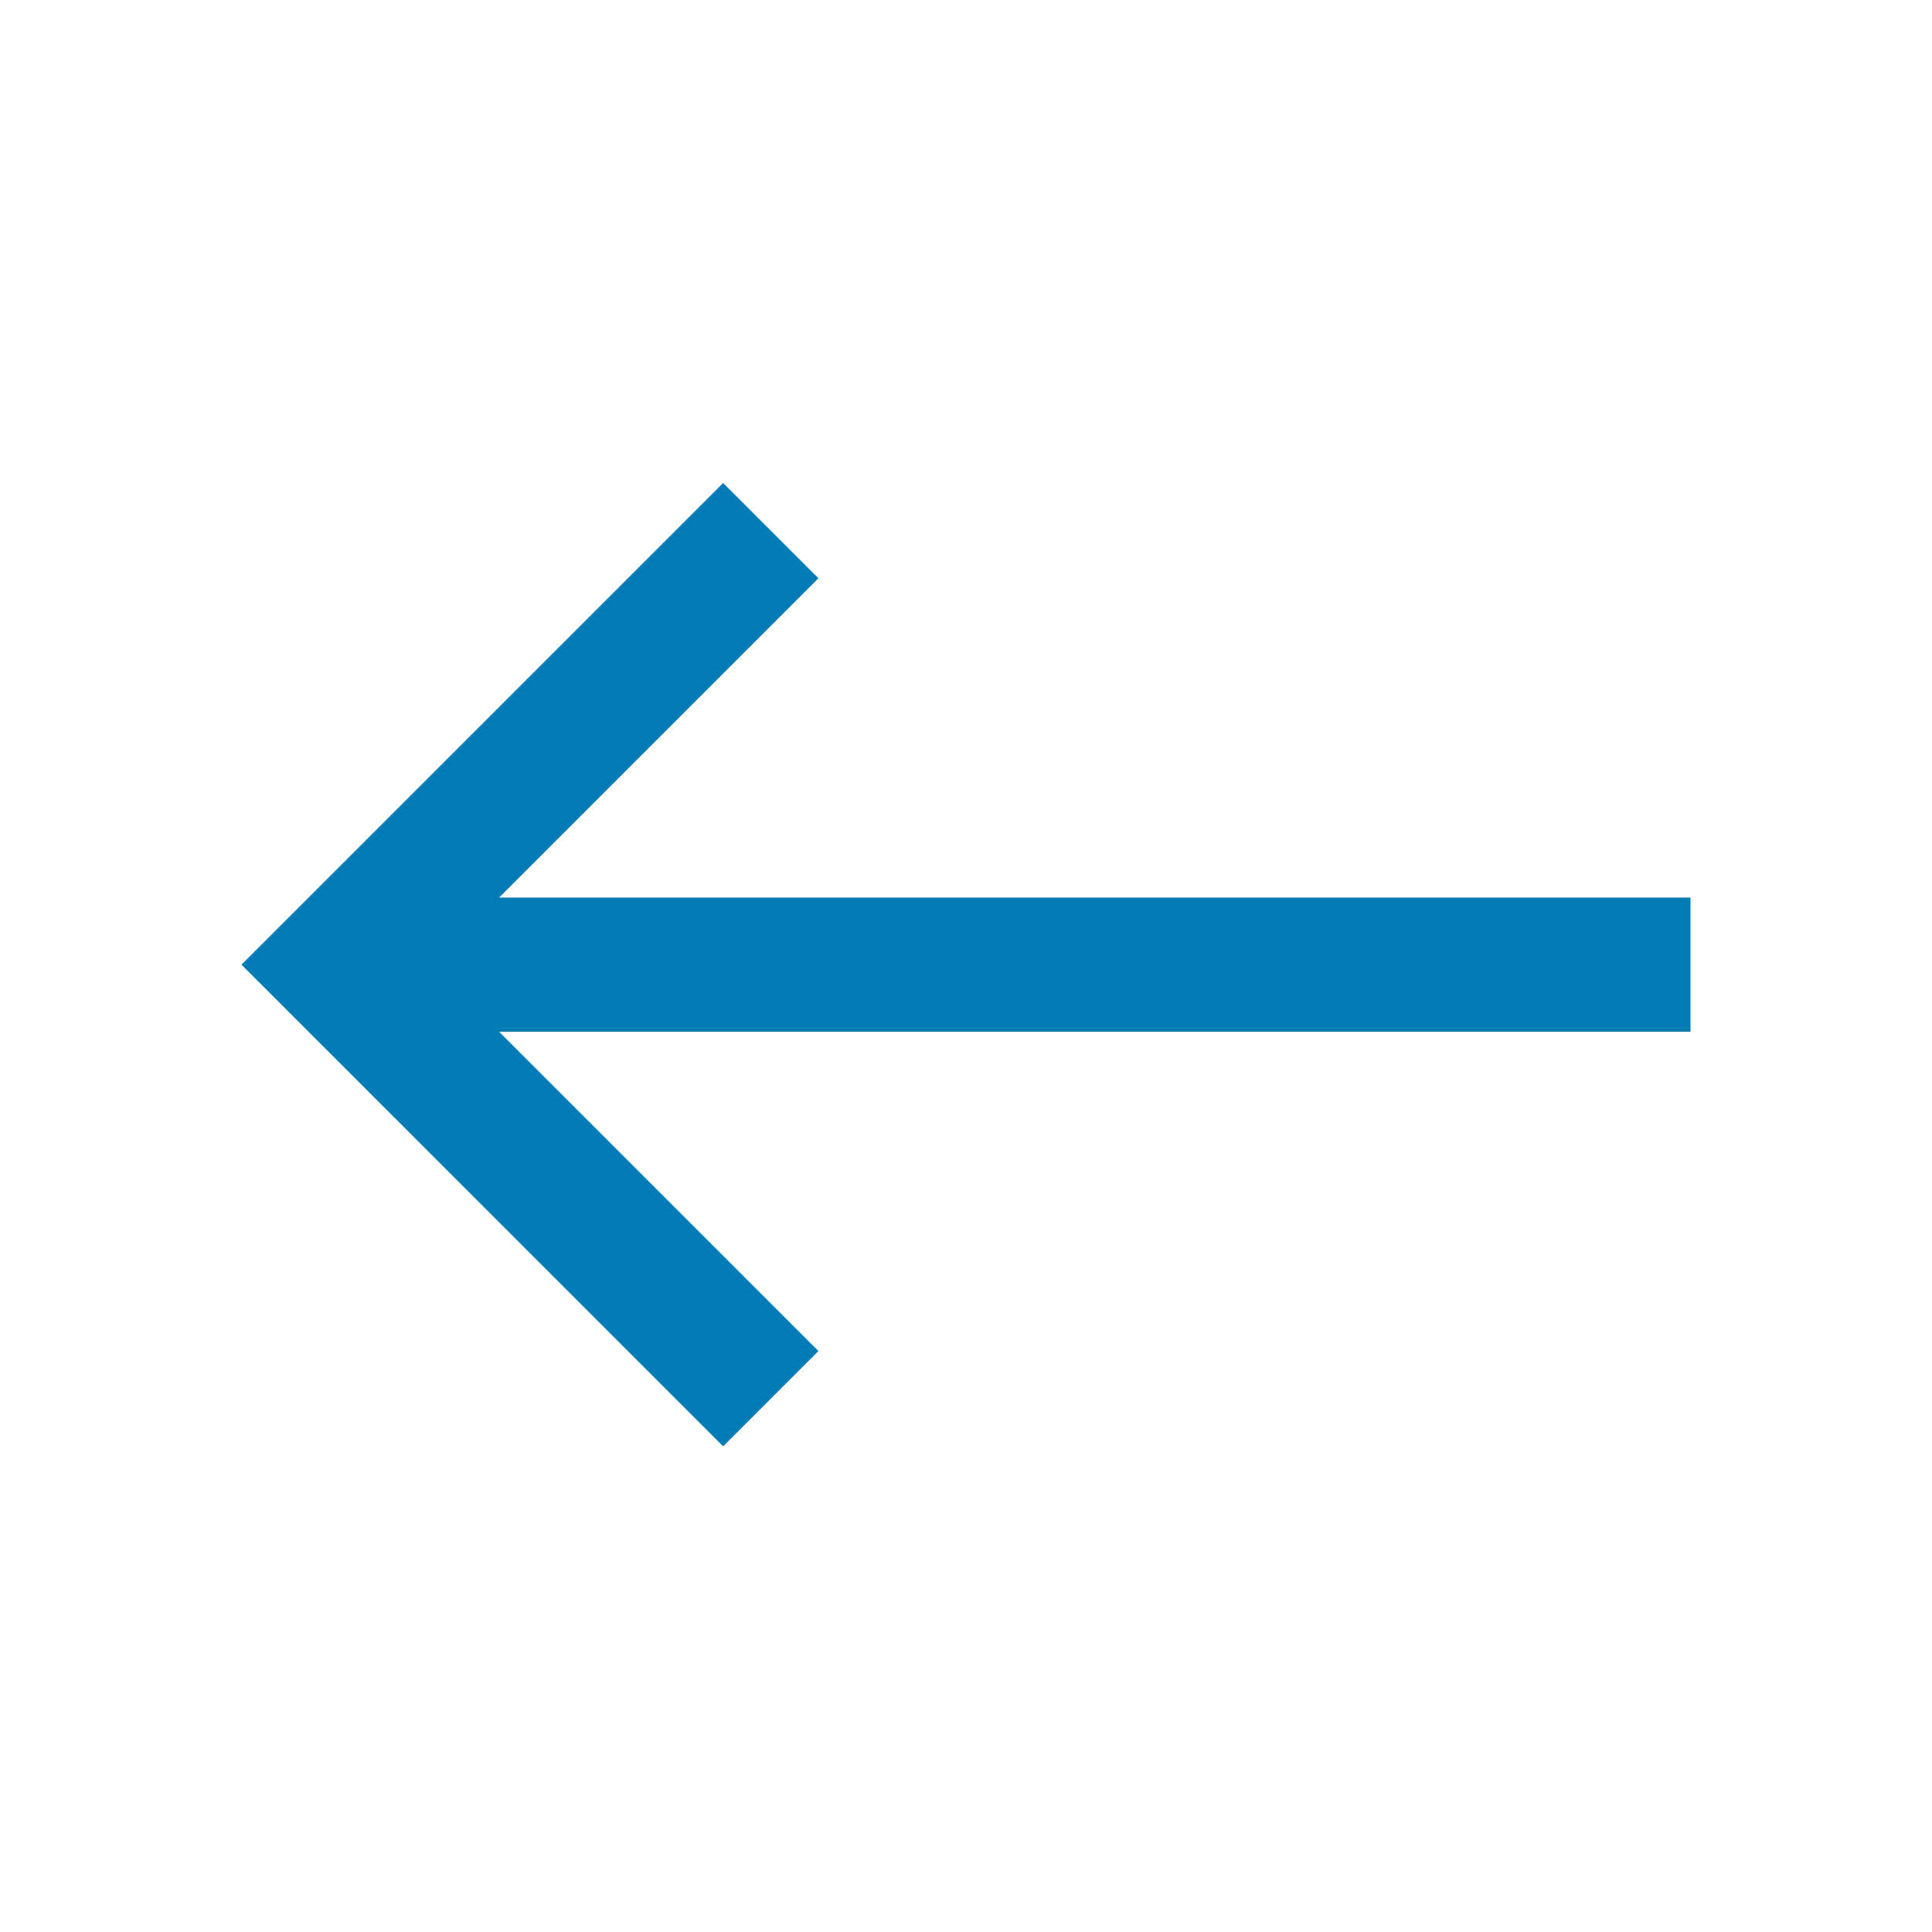 <svg xmlns="http://www.w3.org/2000/svg" height="40px" viewBox="0 -960 960 960" width="40px" fill="#027cb5"><path d="M359.33-241.33 120-480.67 359.33-720l47.34 47.33L248-514h592v66.67H248l158.67 158.66-47.34 47.34Z"/></svg>